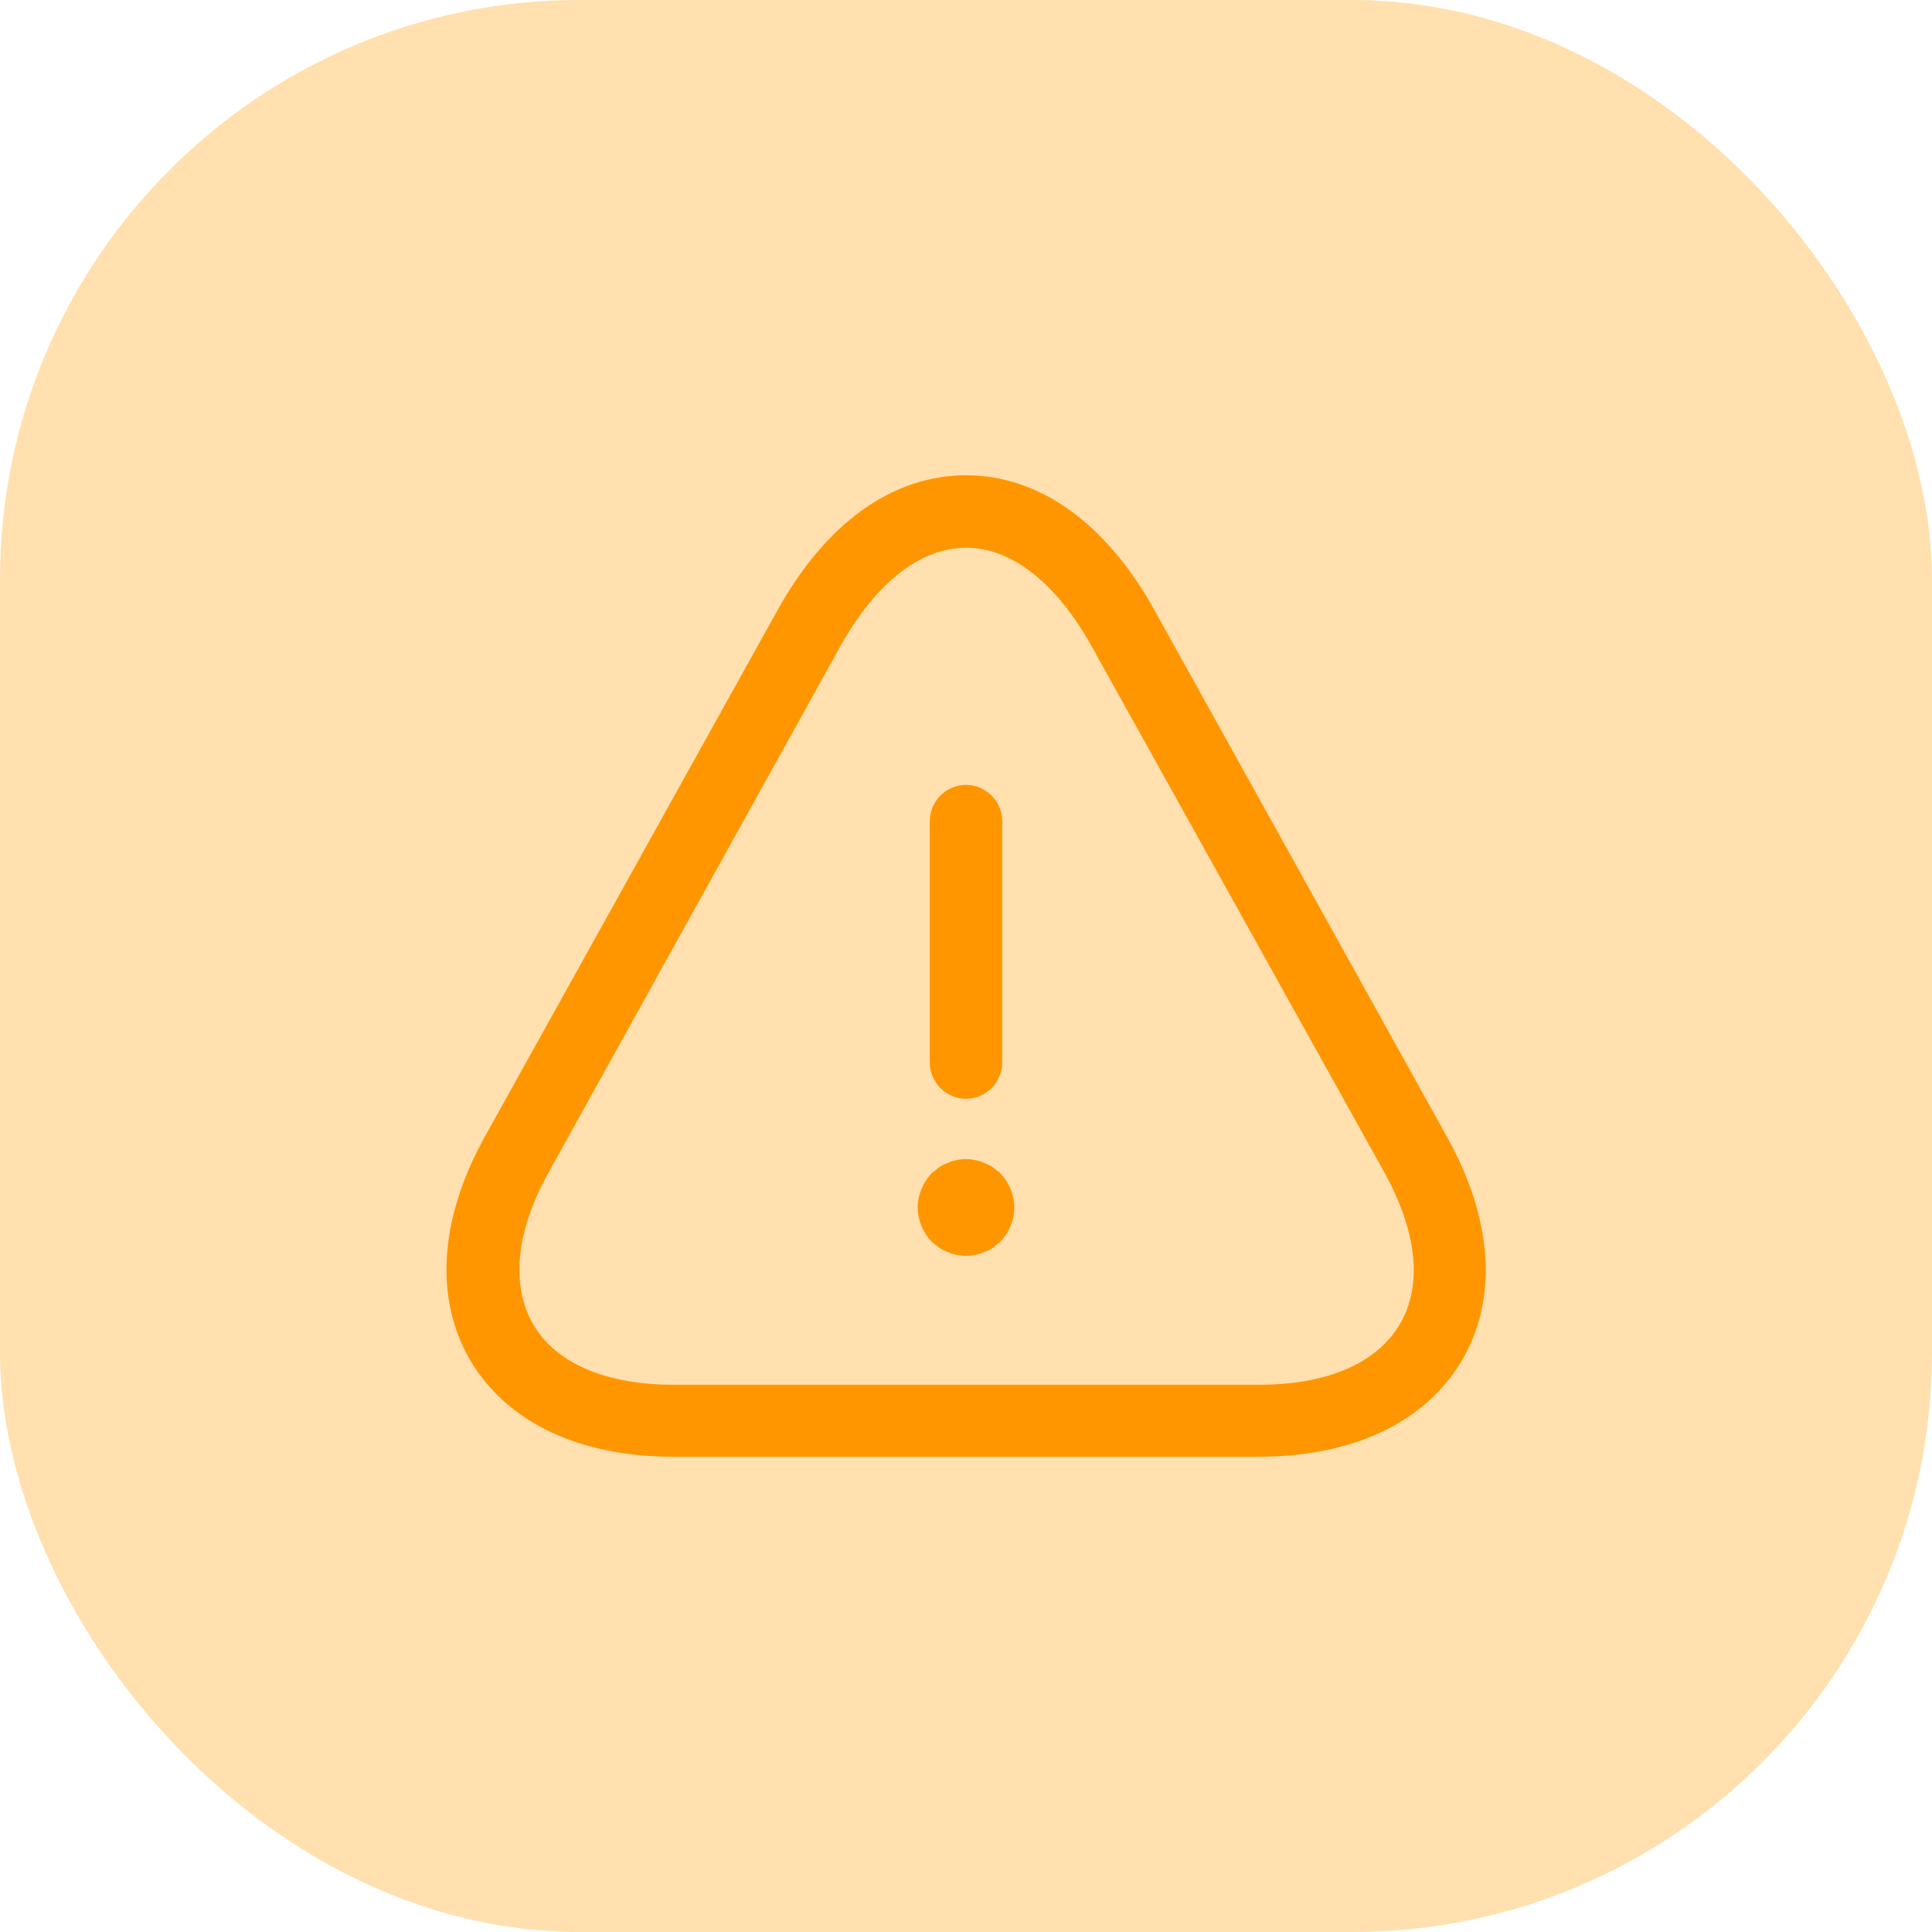 <svg width="40" height="40" viewBox="0 0 40 40" fill="none" xmlns="http://www.w3.org/2000/svg">
<rect width="40" height="40" rx="12" fill="#FFE0AE"/>
<path d="M20 22.75C19.59 22.75 19.25 22.41 19.25 22V17C19.25 16.59 19.59 16.25 20 16.25C20.41 16.25 20.75 16.59 20.75 17V22C20.75 22.41 20.41 22.75 20 22.75Z" fill="#FF9600"/>
<path d="M20 26C19.94 26 19.87 25.99 19.8 25.98C19.74 25.97 19.68 25.95 19.62 25.92C19.56 25.9 19.5 25.87 19.44 25.83C19.39 25.79 19.34 25.75 19.29 25.71C19.11 25.52 19 25.26 19 25C19 24.74 19.11 24.48 19.29 24.29C19.34 24.25 19.39 24.21 19.44 24.17C19.5 24.13 19.56 24.1 19.62 24.08C19.68 24.05 19.74 24.03 19.8 24.02C19.93 23.99 20.07 23.99 20.19 24.02C20.26 24.03 20.32 24.05 20.38 24.08C20.44 24.1 20.5 24.13 20.56 24.17C20.61 24.21 20.66 24.25 20.71 24.29C20.89 24.48 21 24.74 21 25C21 25.26 20.89 25.52 20.71 25.71C20.66 25.75 20.61 25.79 20.56 25.83C20.5 25.87 20.44 25.9 20.38 25.92C20.32 25.95 20.26 25.97 20.19 25.98C20.13 25.99 20.06 26 20 26Z" fill="#FF9600"/>
<path d="M26.06 30.16H13.94C11.99 30.16 10.5 29.45 9.74 28.17C8.99 26.89 9.09 25.24 10.04 23.53L16.1 12.63C17.1 10.83 18.48 9.84 20 9.84C21.52 9.84 22.9 10.83 23.9 12.63L29.96 23.54C30.91 25.25 31.02 26.89 30.26 28.18C29.5 29.45 28.01 30.16 26.06 30.16ZM20 11.34C19.06 11.34 18.14 12.06 17.41 13.36L11.36 24.27C10.68 25.49 10.57 26.61 11.04 27.42C11.51 28.23 12.55 28.67 13.95 28.67H26.07C27.47 28.67 28.5 28.23 28.98 27.42C29.46 26.61 29.34 25.5 28.66 24.27L22.59 13.36C21.86 12.06 20.94 11.34 20 11.34Z" fill="#FF9600"/>
</svg>
